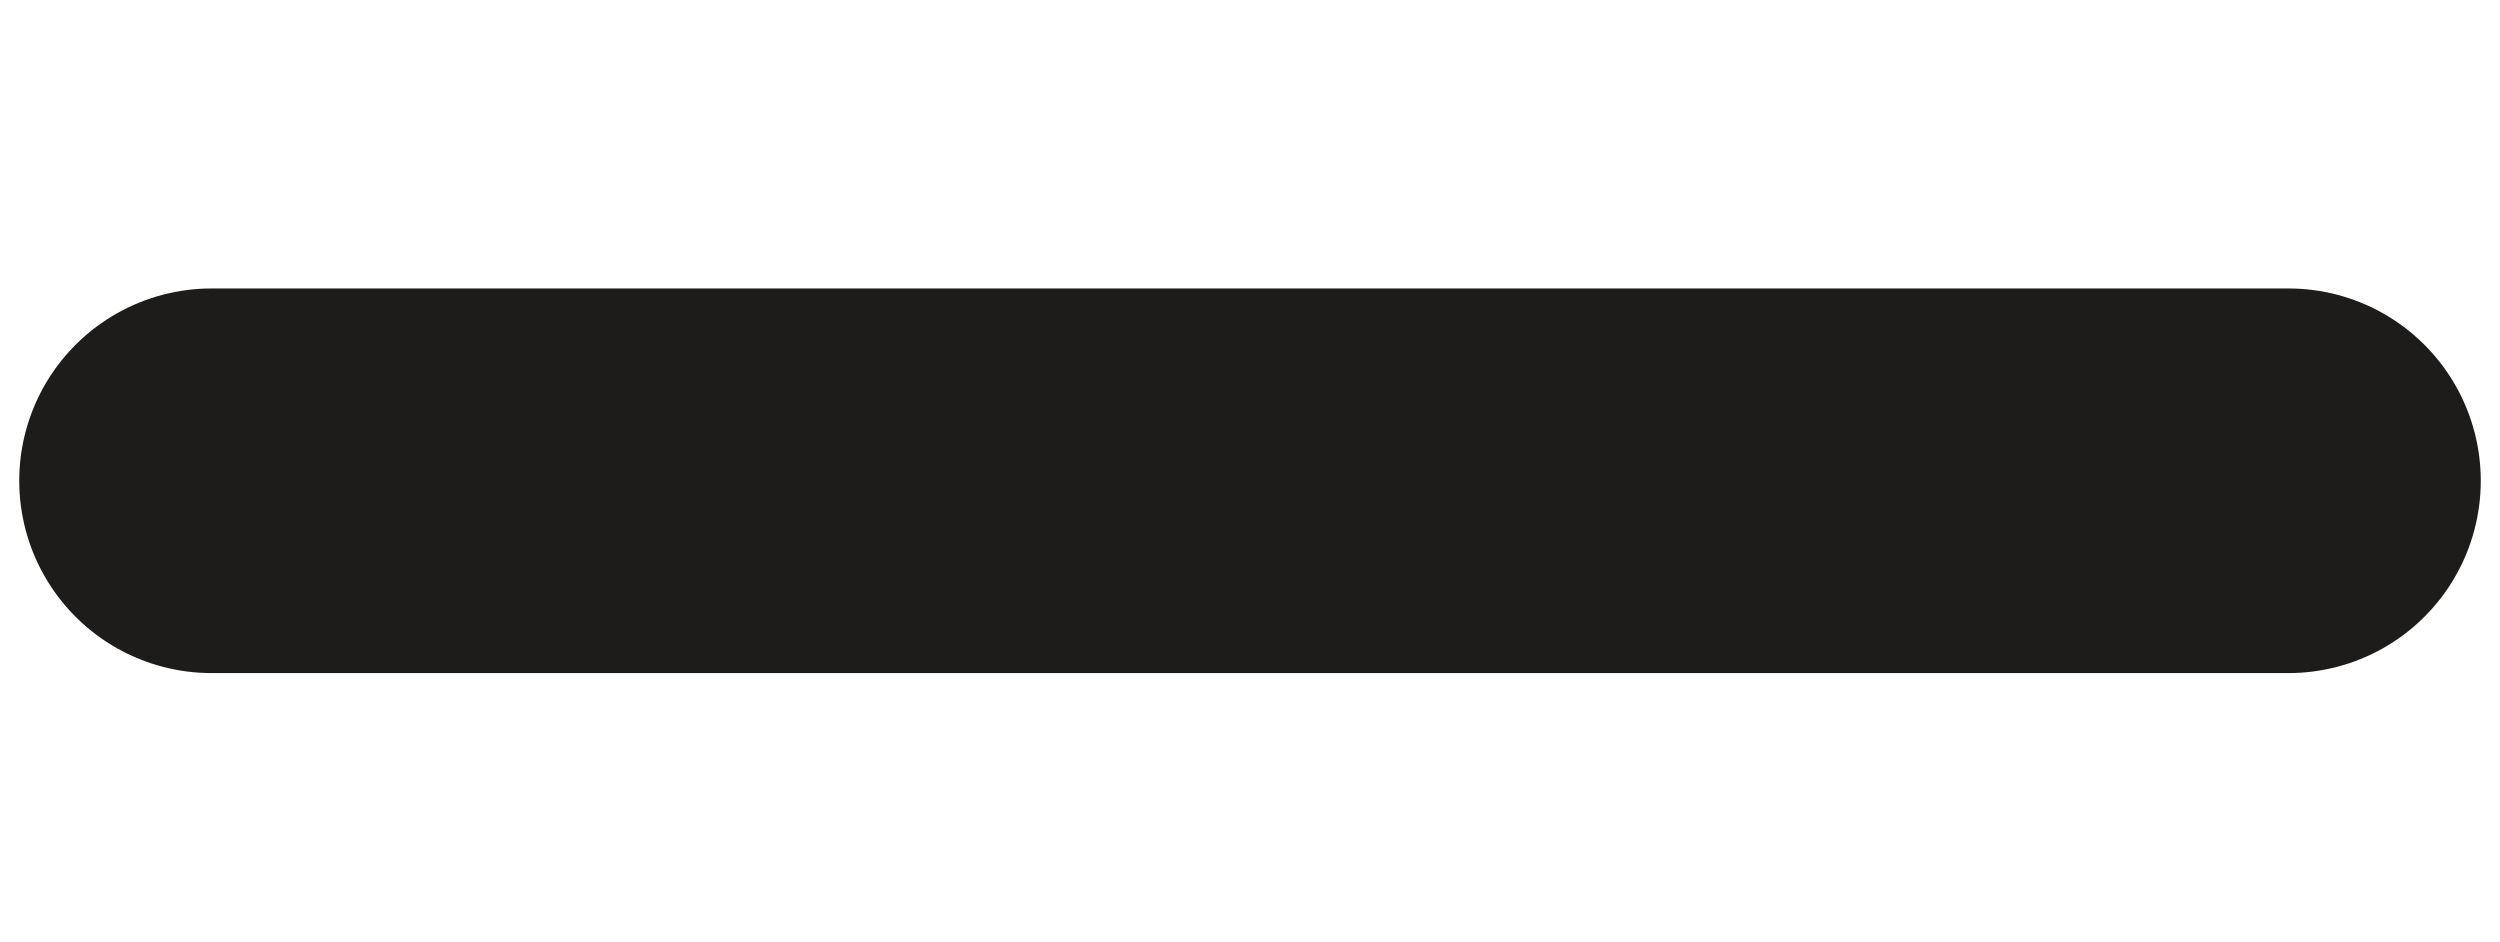 <?xml version="1.0" encoding="utf-8"?>
<!-- Generator: Adobe Illustrator 19.0.0, SVG Export Plug-In . SVG Version: 6.00 Build 0)  -->
<svg version="1.1" id="Layer_1" xmlns="http://www.w3.org/2000/svg" xmlns:xlink="http://www.w3.org/1999/xlink" x="0px" y="0px"
	 viewBox="-33 43.1 13 4.9" style="enable-background:new -33 43.1 13 4.9;" xml:space="preserve">
<style type="text/css">
	.st0{fill:none;stroke:#1D1C1A;stroke-width:2;stroke-linecap:round;stroke-linejoin:round;stroke-miterlimit:10;}
</style>
<title>x_1</title>
<line class="st0" x1="-31.9" y1="45.6" x2="-21.1" y2="45.6"/>
</svg>
